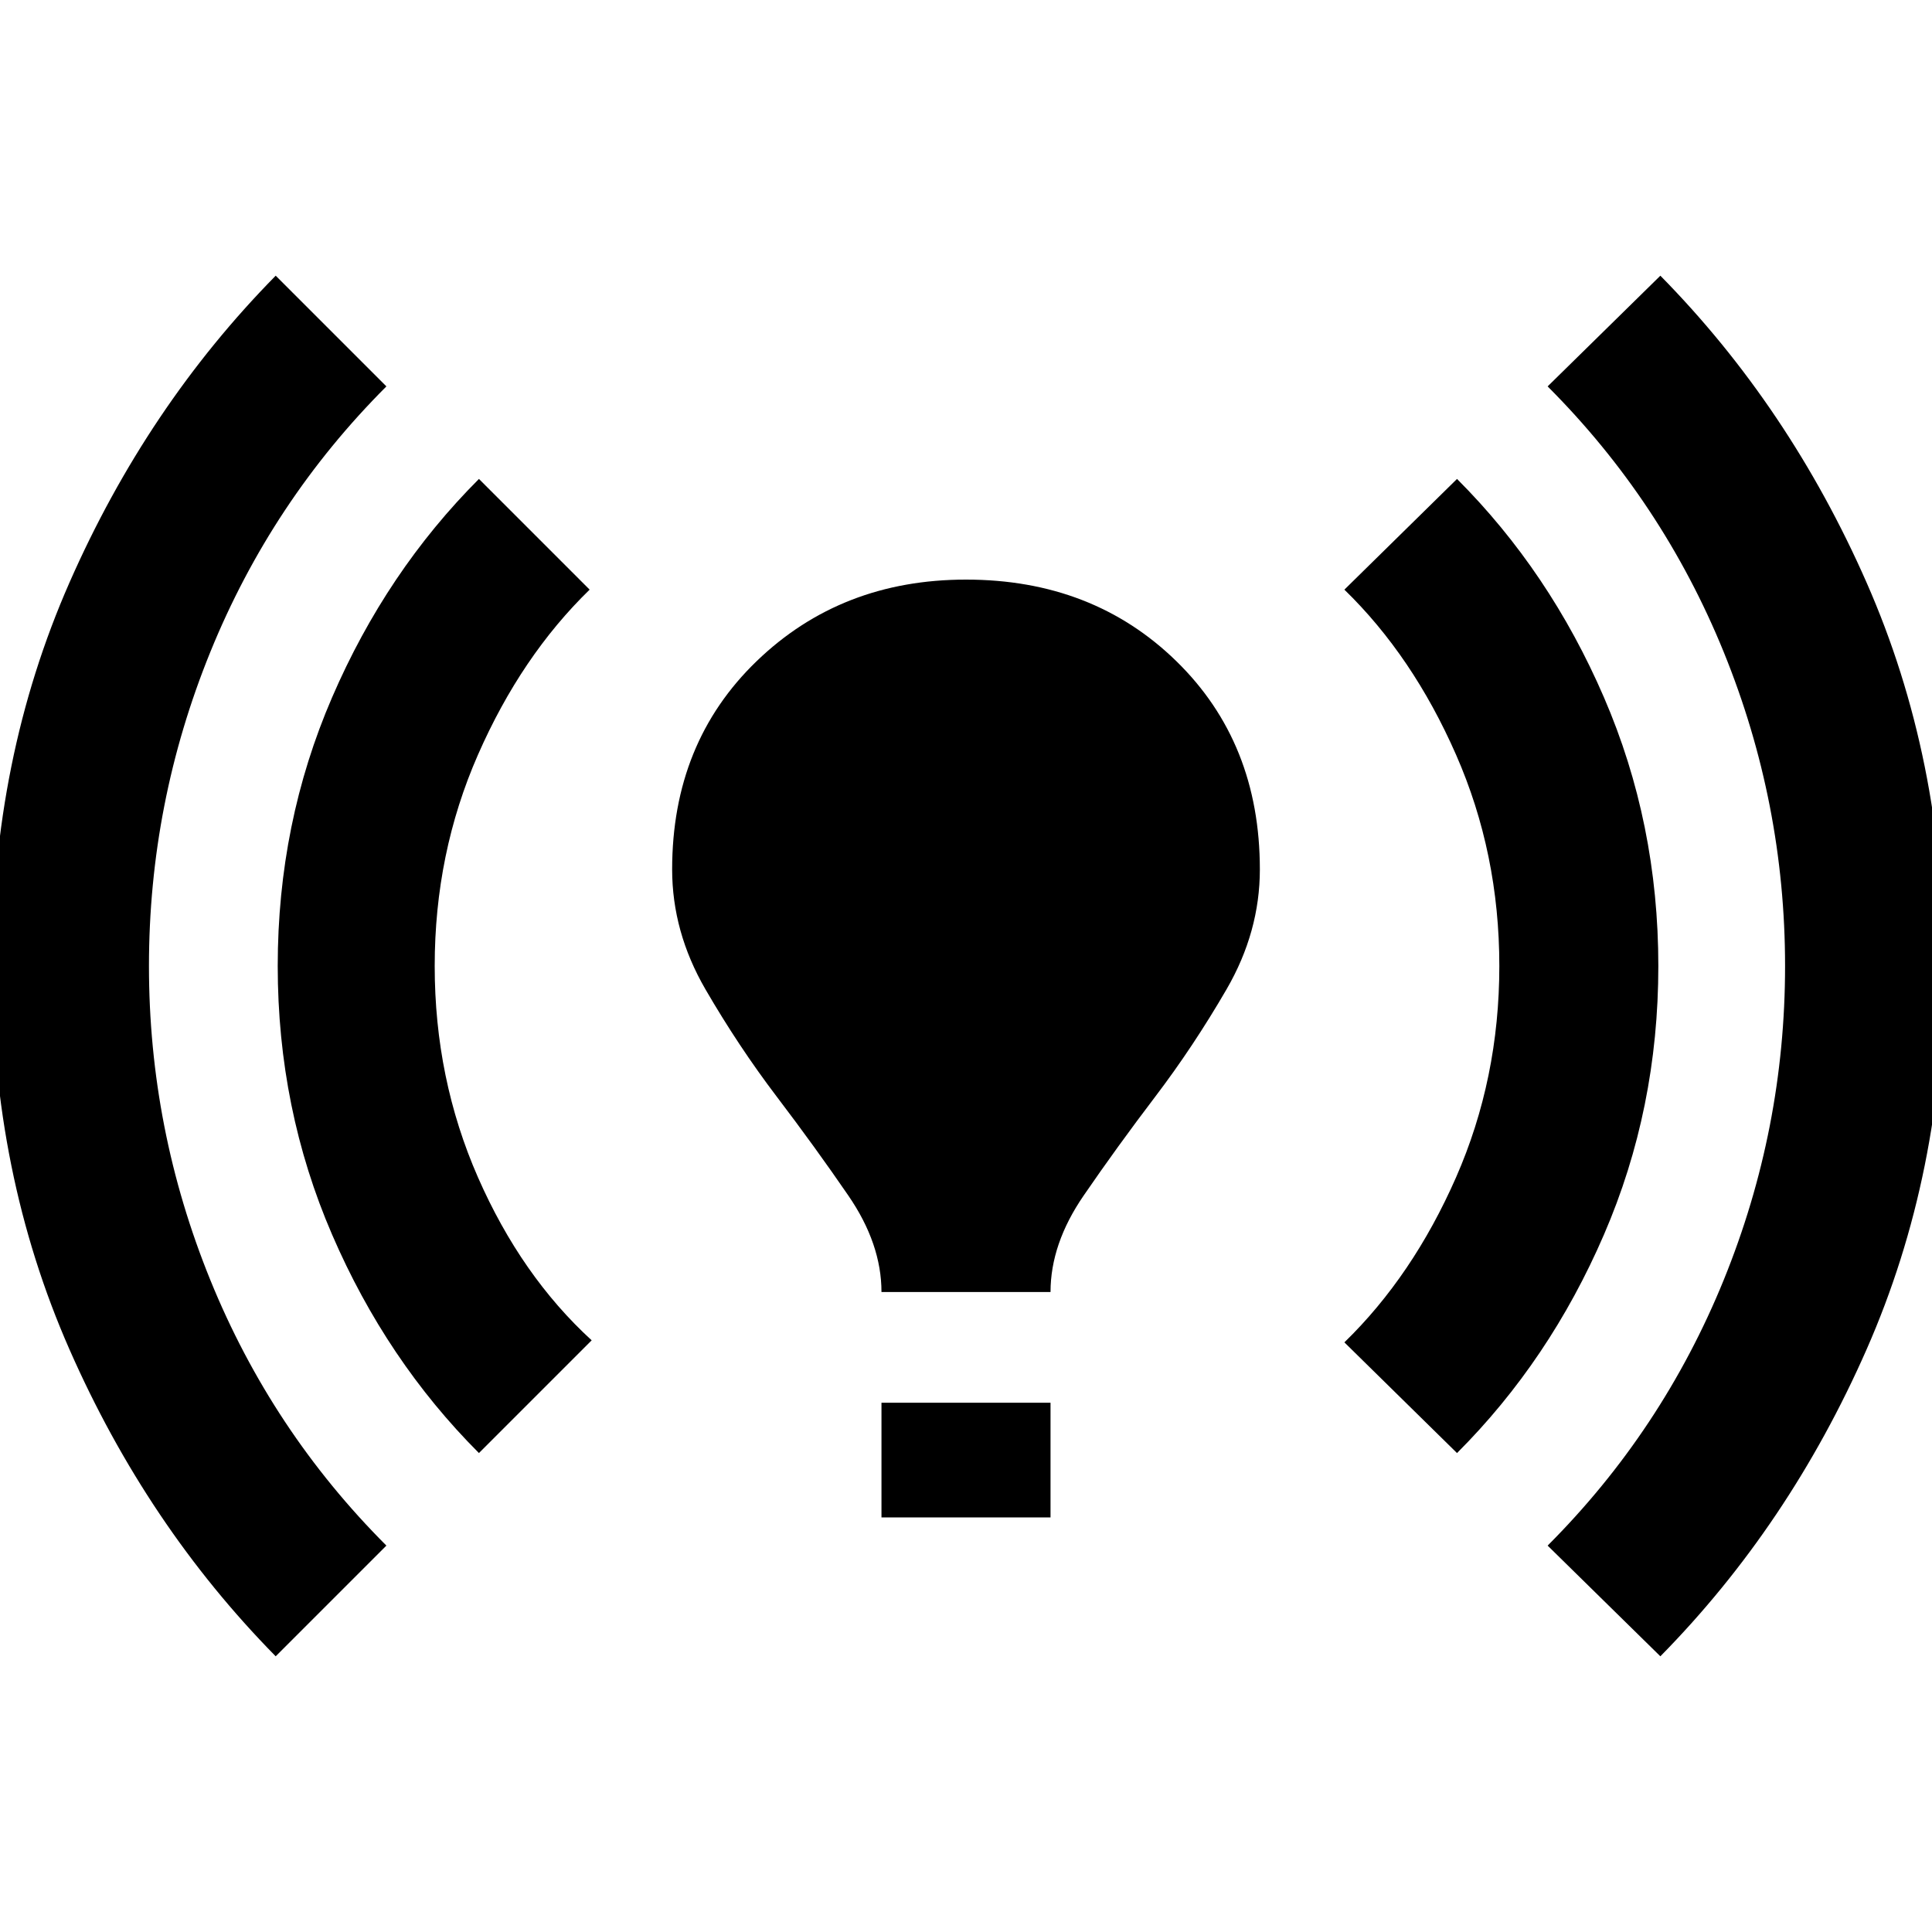 <svg xmlns="http://www.w3.org/2000/svg" height="20" width="20"><path d="M2.854 17.146Q1.521 15.792.719 13.969-.083 12.146-.083 10t.802-3.969q.802-1.823 2.135-3.177L4 4Q2.812 5.188 2.177 6.75T1.542 10q0 1.688.635 3.25T4 16Zm2.104-2.104q-.958-.959-1.52-2.261-.563-1.302-.563-2.781t.563-2.781Q4 5.917 4.958 4.958l1.146 1.146q-.708.688-1.156 1.709Q4.5 8.833 4.5 10q0 1.167.448 2.188.448 1.02 1.177 1.687Zm4.167-1.667q0-.5-.344-1-.343-.5-.739-1.021-.396-.521-.74-1.114-.344-.594-.344-1.24 0-1.312.875-2.156Q8.708 6 10 6q1.312 0 2.177.844T13.042 9q0 .646-.344 1.24-.344.593-.74 1.114-.396.521-.739 1.021-.344.5-.344 1Zm0 2.333v-1.187h1.75v1.187Zm5.958-.666-1.166-1.146q.708-.688 1.156-1.708.448-1.021.448-2.188 0-1.167-.448-2.187-.448-1.021-1.156-1.709l1.166-1.146q.959.959 1.521 2.261.563 1.302.563 2.781t-.563 2.781q-.562 1.302-1.521 2.261Zm2.105 2.104L16.021 16q1.187-1.188 1.823-2.75.635-1.562.635-3.25t-.635-3.25Q17.208 5.188 16.021 4l1.167-1.146q1.333 1.354 2.135 3.177.802 1.823.802 3.969t-.802 3.969q-.802 1.823-2.135 3.177Z"/></svg>